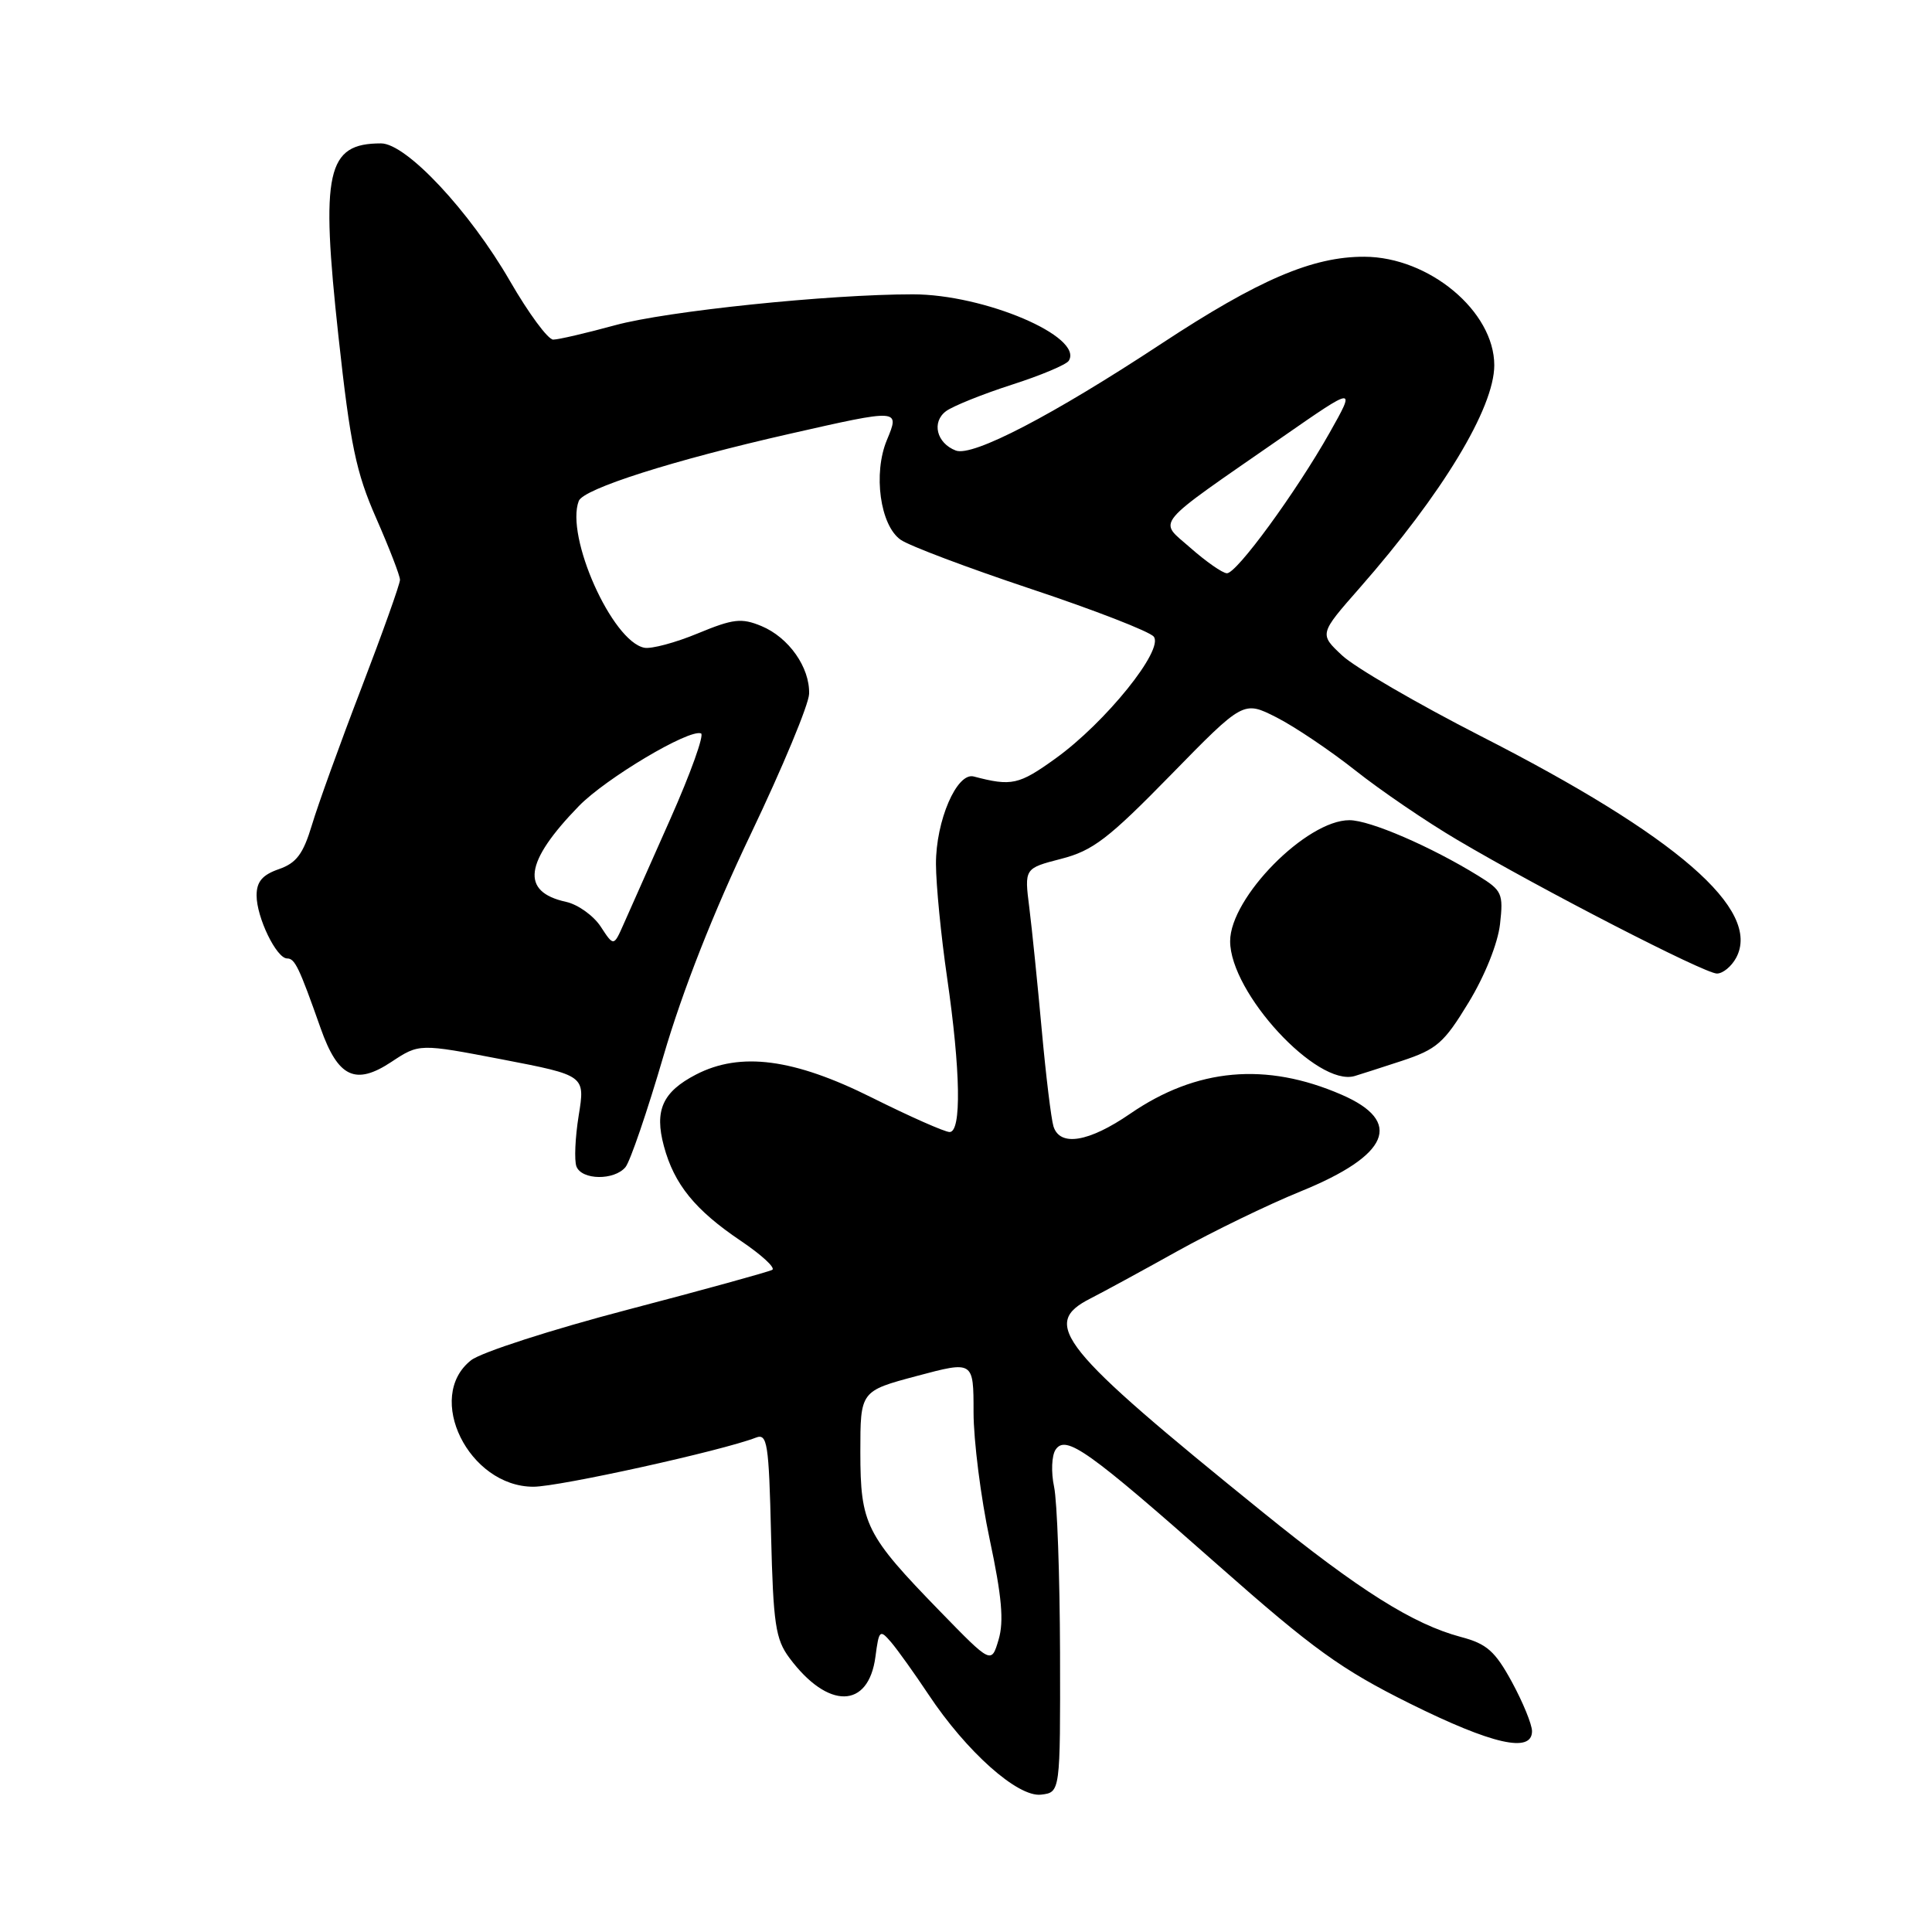 <?xml version="1.0" encoding="UTF-8" standalone="no"?>
<!DOCTYPE svg PUBLIC "-//W3C//DTD SVG 1.1//EN" "http://www.w3.org/Graphics/SVG/1.1/DTD/svg11.dtd" >
<svg xmlns="http://www.w3.org/2000/svg" xmlns:xlink="http://www.w3.org/1999/xlink" version="1.1" viewBox="0 0 256 256">
 <g >
 <path fill="currentColor"
d=" M 140.46 219.00 C 140.43 208.82 140.08 198.93 139.67 197.00 C 139.26 195.07 139.35 192.87 139.87 192.09 C 141.23 190.07 144.14 192.14 161.49 207.47 C 174.00 218.52 177.73 221.21 186.80 225.72 C 197.74 231.15 203.00 232.34 203.00 229.39 C 203.00 228.50 201.80 225.57 200.34 222.88 C 198.11 218.79 197.01 217.81 193.59 216.91 C 187.25 215.22 180.17 210.77 167.32 200.37 C 140.33 178.53 137.83 175.43 144.50 172.05 C 146.15 171.21 151.32 168.40 156.00 165.79 C 160.68 163.19 168.02 159.62 172.33 157.87 C 184.11 153.08 186.00 148.62 177.76 145.05 C 167.74 140.70 158.55 141.53 149.76 147.57 C 144.28 151.34 140.44 151.98 139.59 149.25 C 139.29 148.29 138.59 142.55 138.04 136.50 C 137.49 130.45 136.75 123.15 136.39 120.28 C 135.73 115.06 135.73 115.06 140.61 113.80 C 144.81 112.72 146.87 111.14 155.13 102.69 C 164.76 92.84 164.76 92.84 169.13 95.05 C 171.53 96.27 176.23 99.43 179.57 102.07 C 182.91 104.72 188.98 108.86 193.07 111.27 C 204.16 117.83 225.86 129.00 227.50 129.00 C 228.29 129.00 229.43 128.06 230.05 126.91 C 233.45 120.56 222.20 110.80 196.20 97.53 C 187.79 93.23 179.53 88.43 177.85 86.86 C 174.80 84.01 174.80 84.01 180.15 77.92 C 191.14 65.40 197.99 54.07 198.00 48.40 C 198.00 41.26 189.37 34.05 180.79 34.02 C 173.93 33.99 166.76 37.07 153.89 45.54 C 139.42 55.07 128.87 60.55 126.65 59.70 C 124.09 58.72 123.41 55.91 125.37 54.47 C 126.31 53.79 130.21 52.22 134.06 50.98 C 137.90 49.75 141.30 48.32 141.62 47.80 C 143.60 44.61 130.43 39.00 120.95 39.00 C 109.79 39.00 88.37 41.22 81.52 43.09 C 77.68 44.14 73.98 45.00 73.30 45.00 C 72.61 45.00 70.04 41.51 67.58 37.25 C 62.21 27.95 53.83 19.00 50.49 19.00 C 43.27 19.00 42.46 22.69 44.85 44.60 C 46.42 58.96 47.17 62.58 49.85 68.67 C 51.58 72.61 53.00 76.28 53.00 76.83 C 53.00 77.38 50.70 83.83 47.89 91.16 C 45.07 98.50 42.12 106.67 41.33 109.32 C 40.17 113.16 39.28 114.36 36.94 115.17 C 34.76 115.93 34.00 116.83 34.00 118.65 C 34.00 121.56 36.63 127.00 38.05 127.00 C 39.07 127.00 39.62 128.13 42.49 136.26 C 44.79 142.77 47.10 143.86 51.86 140.71 C 55.55 138.27 55.55 138.27 66.55 140.38 C 77.54 142.50 77.54 142.50 76.68 147.81 C 76.21 150.73 76.08 153.76 76.38 154.56 C 77.08 156.38 81.39 156.44 82.88 154.65 C 83.50 153.90 85.77 147.26 87.92 139.90 C 90.45 131.25 94.55 120.83 99.49 110.50 C 103.69 101.70 107.17 93.35 107.21 91.94 C 107.32 88.44 104.52 84.46 100.88 82.95 C 98.24 81.86 97.15 81.99 92.46 83.93 C 89.50 85.16 86.31 86.01 85.38 85.83 C 81.11 85.00 74.89 71.07 76.69 66.38 C 77.30 64.77 89.21 60.98 104.65 57.48 C 119.24 54.17 119.24 54.17 117.52 58.30 C 115.67 62.73 116.62 69.62 119.34 71.52 C 120.47 72.32 128.25 75.25 136.62 78.04 C 145.00 80.83 152.31 83.67 152.87 84.35 C 154.29 86.06 146.48 95.75 139.85 100.51 C 135.00 104.00 134.05 104.21 129.03 102.89 C 126.79 102.29 124.00 108.76 124.02 114.50 C 124.03 117.25 124.69 124.00 125.49 129.50 C 127.29 141.92 127.42 150.00 125.83 150.00 C 125.19 150.00 120.54 147.94 115.49 145.42 C 105.18 140.27 98.11 139.34 92.23 142.38 C 87.79 144.68 86.69 147.13 87.97 151.87 C 89.33 156.93 92.10 160.34 98.19 164.44 C 100.92 166.28 102.78 168.00 102.33 168.26 C 101.87 168.52 93.25 170.90 83.17 173.54 C 73.09 176.18 63.75 179.19 62.42 180.24 C 56.24 185.10 62.11 197.00 70.68 197.00 C 74.08 197.00 95.66 192.24 100.17 190.49 C 101.67 189.91 101.88 191.22 102.17 203.35 C 102.46 215.20 102.76 217.21 104.60 219.68 C 109.70 226.54 115.08 226.47 116.00 219.53 C 116.47 215.96 116.58 215.86 118.10 217.63 C 118.97 218.66 121.18 221.75 123.01 224.50 C 128.05 232.10 134.85 238.16 137.94 237.80 C 140.50 237.50 140.50 237.50 140.46 219.00 Z  M 185.72 140.58 C 190.38 139.04 191.33 138.22 194.60 132.83 C 196.75 129.30 198.47 125.00 198.76 122.46 C 199.22 118.39 199.03 117.99 195.87 116.04 C 189.60 112.17 181.52 108.68 178.81 108.68 C 173.13 108.66 163.00 118.93 163.00 124.71 C 163.00 131.56 174.52 144.04 179.50 142.58 C 180.05 142.42 182.85 141.52 185.72 140.58 Z  M 124.55 213.50 C 114.70 203.37 114.01 201.99 114.00 192.41 C 114.00 184.32 114.00 184.32 121.50 182.32 C 129.00 180.32 129.00 180.32 129.00 187.12 C 129.00 190.86 129.96 198.45 131.14 203.98 C 132.75 211.54 133.04 214.83 132.32 217.26 C 131.36 220.50 131.36 220.50 124.55 213.50 Z  M 79.59 122.77 C 78.63 121.32 76.57 119.84 75.00 119.50 C 68.95 118.17 69.47 114.25 76.70 106.81 C 80.27 103.14 91.31 96.56 92.89 97.18 C 93.34 97.35 91.52 102.45 88.83 108.50 C 86.15 114.55 83.36 120.83 82.63 122.46 C 81.32 125.42 81.32 125.42 79.59 122.77 Z  M 157.71 72.57 C 153.47 68.82 152.46 70.03 170.00 57.86 C 179.63 51.17 179.66 51.17 176.18 57.34 C 171.70 65.27 163.85 76.01 162.57 75.96 C 161.98 75.94 159.80 74.41 157.71 72.57 Z "/>
</g>
</svg>